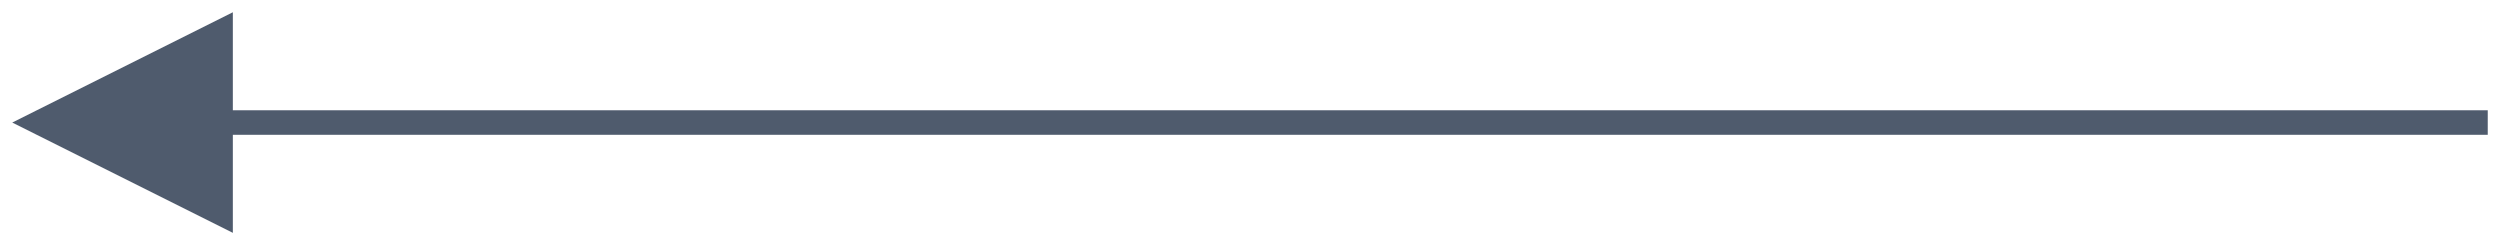 <?xml version="1.0" encoding="utf-8"?>
<!-- Generator: Adobe Illustrator 17.0.0, SVG Export Plug-In . SVG Version: 6.00 Build 0)  -->
<!DOCTYPE svg PUBLIC "-//W3C//DTD SVG 1.1//EN" "http://www.w3.org/Graphics/SVG/1.1/DTD/svg11.dtd">
<svg version="1.1" id="Layer_1" xmlns="http://www.w3.org/2000/svg" xmlns:xlink="http://www.w3.org/1999/xlink" x="0px" y="0px"
	 width="102px" height="10px" viewBox="0 0 102 10" enable-background="new 0 0 102 10" xml:space="preserve">
<title>Line 2</title>
<desc>Created with Sketch.</desc>
<polygon opacity="0.8" fill="#243249" enable-background="new    " points="101,4.5 43.746,4.5 9.5,4.5 9.5,0.5 0.5,5 9.5,9.5 
	9.5,5.5 43.746,5.5 101,5.5 101.5,5.5 101.5,4.5 "/>
</svg>
